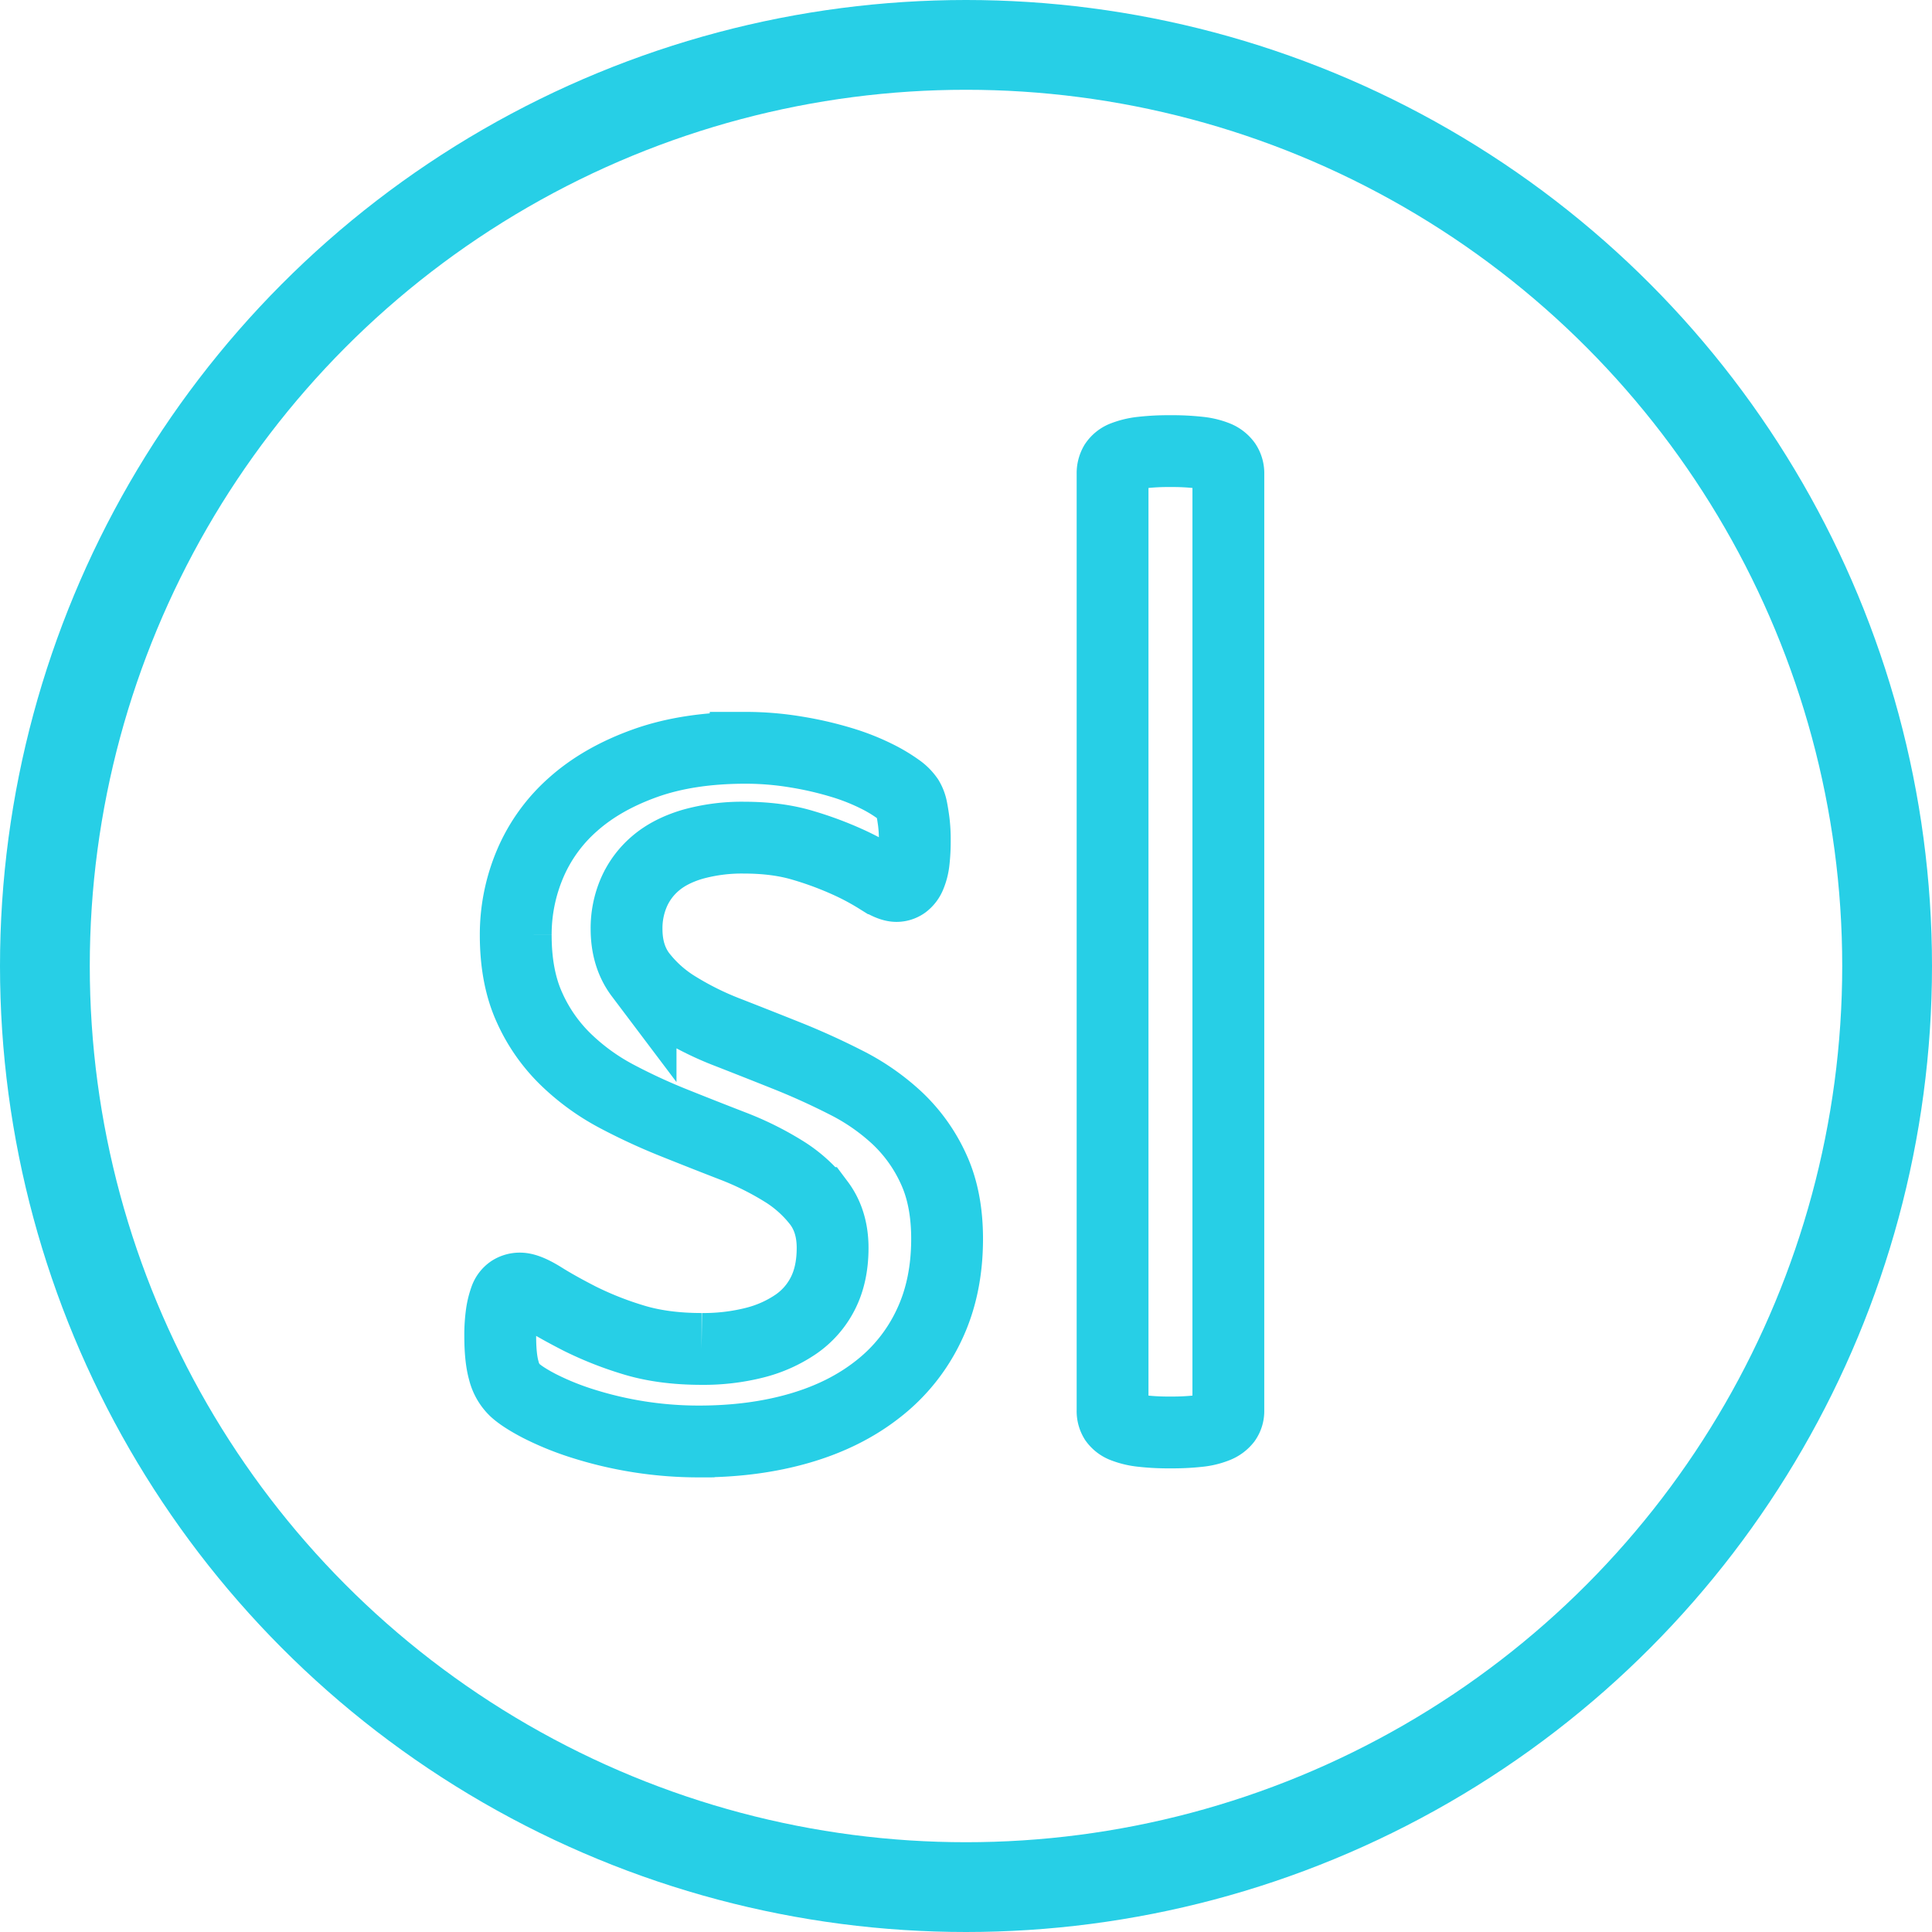 <svg xmlns="http://www.w3.org/2000/svg" viewBox="0 0 1076 1076"><defs><style>.cls-1,.cls-2{fill:none;stroke:#27cfe6;stroke-miterlimit:10;}.cls-1{stroke-width:50px;}.cls-2{stroke-width:40px;}</style></defs><title>strokes</title><g id="Layer_2" data-name="Layer 2"><g id="Layer_1-2" data-name="Layer 1"><circle class="cls-1" cx="538" cy="538" r="513"/><path class="cls-2" d="M527.47,689.93q0,27-10,48a97.79,97.79,0,0,1-28.32,35.55Q470.82,788,445.44,795.39t-55.86,7.42a214.1,214.1,0,0,1-66.21-10.35,157.37,157.37,0,0,1-22.85-9.37q-9.37-4.88-13.67-8.79a22.43,22.43,0,0,1-6.25-10.94q-2-7-2-19.14a83.63,83.63,0,0,1,.78-12.5,42.33,42.33,0,0,1,2-8.2A8.73,8.73,0,0,1,284.7,719a8.9,8.9,0,0,1,4.88-1.37q4.29,0,12.7,5.27T323,734.46A190.49,190.49,0,0,0,352.08,746q16.79,5.27,38.67,5.27a116.07,116.07,0,0,0,29.69-3.52,71.89,71.89,0,0,0,23-10.35,46.08,46.08,0,0,0,15-17.38q5.27-10.55,5.27-25,0-14.84-7.62-25a73.41,73.41,0,0,0-20.12-18,167.2,167.2,0,0,0-28.12-13.87q-15.63-6.05-32.23-12.7a330.27,330.27,0,0,1-32.42-15A123.85,123.85,0,0,1,315,589.93,93.43,93.43,0,0,1,294.85,561q-7.62-16.79-7.62-40.23a100.8,100.8,0,0,1,8-39.65,92,92,0,0,1,24-33.2q16-14.25,40-22.85t56.05-8.59a170.8,170.8,0,0,1,28.13,2.34,193.23,193.23,0,0,1,25.39,5.86,122.36,122.36,0,0,1,19.34,7.62,84.48,84.48,0,0,1,12.11,7.23,21.41,21.41,0,0,1,5.47,5.47,17.06,17.06,0,0,1,2,5.27q.59,2.93,1.17,7.23a80,80,0,0,1,.59,10.55,98.15,98.15,0,0,1-.59,11.52,28.82,28.82,0,0,1-2,8,10.4,10.4,0,0,1-3.32,4.49,7.31,7.31,0,0,1-4.3,1.37q-3.52,0-10.16-4.3A143.53,143.53,0,0,0,472,480a190.9,190.9,0,0,0-24.8-9.18q-14.26-4.29-32.62-4.3a101.89,101.89,0,0,0-28.91,3.71q-12.51,3.72-20.51,10.55A44.61,44.61,0,0,0,353.05,497a50.13,50.13,0,0,0-4.1,20.31q0,15.23,7.81,25.59A74.38,74.38,0,0,0,377.08,561a170.14,170.14,0,0,0,28.52,14.06q16,6.25,32.62,12.89T471,602.82a122.79,122.79,0,0,1,28.71,19.92,90.11,90.11,0,0,1,20.12,28.13Q527.47,667.27,527.47,689.93Z"/><path class="cls-2" d="M684.11,785.63a8.73,8.73,0,0,1-1.56,5.27,12.22,12.22,0,0,1-5.08,3.71A36.09,36.09,0,0,1,667.7,797a134.18,134.18,0,0,1-16,.78,130,130,0,0,1-15.62-.78,39,39,0,0,1-10-2.34A10.66,10.66,0,0,1,621,790.9a9.57,9.57,0,0,1-1.37-5.27V263.75a10.62,10.62,0,0,1,1.37-5.47,10.15,10.15,0,0,1,5.08-3.91,39,39,0,0,1,10-2.34,130,130,0,0,1,15.63-.78,134.18,134.18,0,0,1,16,.78,36.05,36.05,0,0,1,9.77,2.34,11.52,11.52,0,0,1,5.08,3.91,9.66,9.66,0,0,1,1.56,5.47Z"/></g></g></svg>